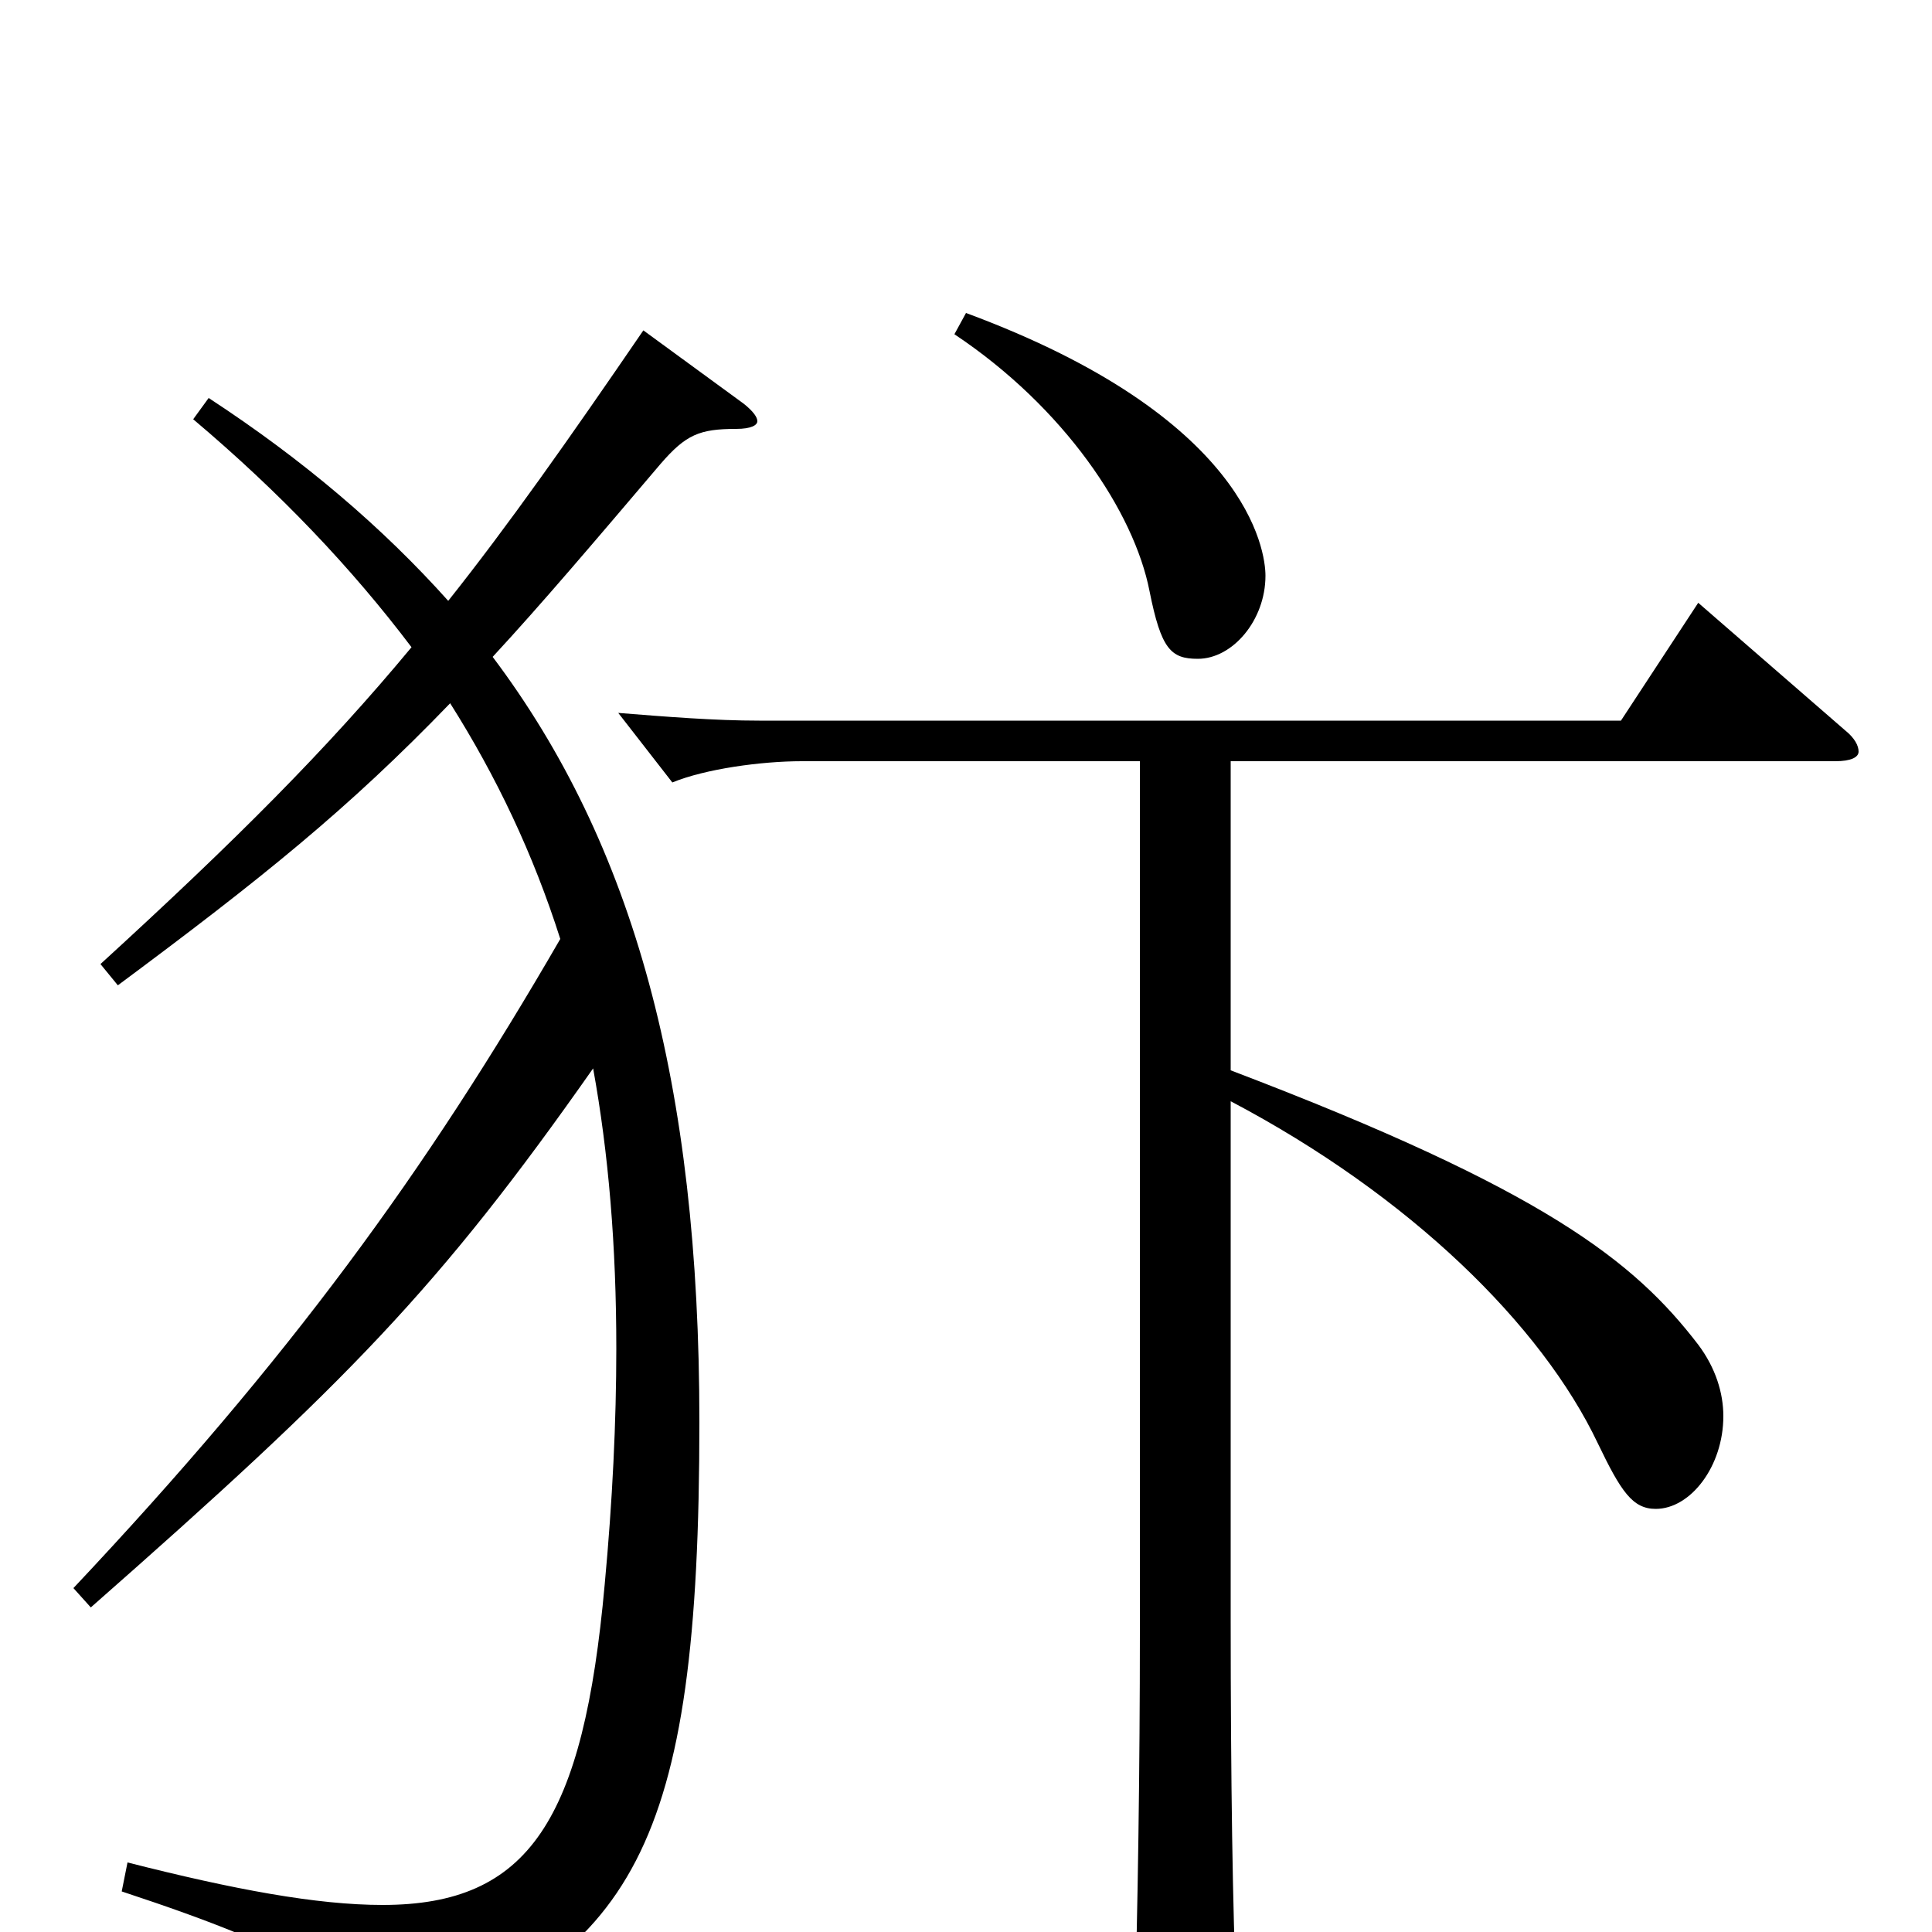 <svg xmlns="http://www.w3.org/2000/svg" viewBox="0 -1000 1000 1000">
	<path fill="#000000" d="M494 -827C551 -789 587 -735 595 -694C601 -664 606 -659 620 -659C638 -659 655 -679 655 -702C655 -715 646 -784 500 -838ZM590 -154C590 -88 589 -11 587 52V57C587 71 589 77 596 77C600 77 607 74 617 68C636 57 640 53 640 39V34C638 -11 637 -79 637 -162V-430C730 -381 798 -314 827 -253C839 -228 845 -219 857 -219C875 -219 892 -241 892 -267C892 -279 888 -292 879 -304C846 -347 800 -384 637 -446V-606H950C958 -606 962 -608 962 -611C962 -614 960 -618 955 -622L879 -688L839 -627H393C370 -627 345 -629 320 -631L348 -595C365 -602 394 -606 415 -606H590ZM47 -168C180 -285 227 -333 307 -447C315 -403 319 -355 319 -302C319 -264 317 -223 313 -180C302 -58 274 -14 198 -14C164 -14 121 -22 66 -36L63 -21C160 11 180 27 186 54C187 59 189 61 193 61C195 61 198 60 201 59C328 12 362 -42 362 -264C362 -439 328 -563 255 -660C280 -687 308 -720 342 -760C355 -775 362 -778 381 -778C389 -778 392 -780 392 -782C392 -784 390 -787 385 -791L333 -829C294 -772 263 -728 232 -689C198 -727 157 -762 108 -794L100 -783C145 -745 182 -706 213 -665C169 -612 122 -565 52 -501L61 -490C135 -545 180 -581 233 -636C257 -598 276 -558 290 -514C220 -393 150 -297 38 -178Z"/>
</svg>